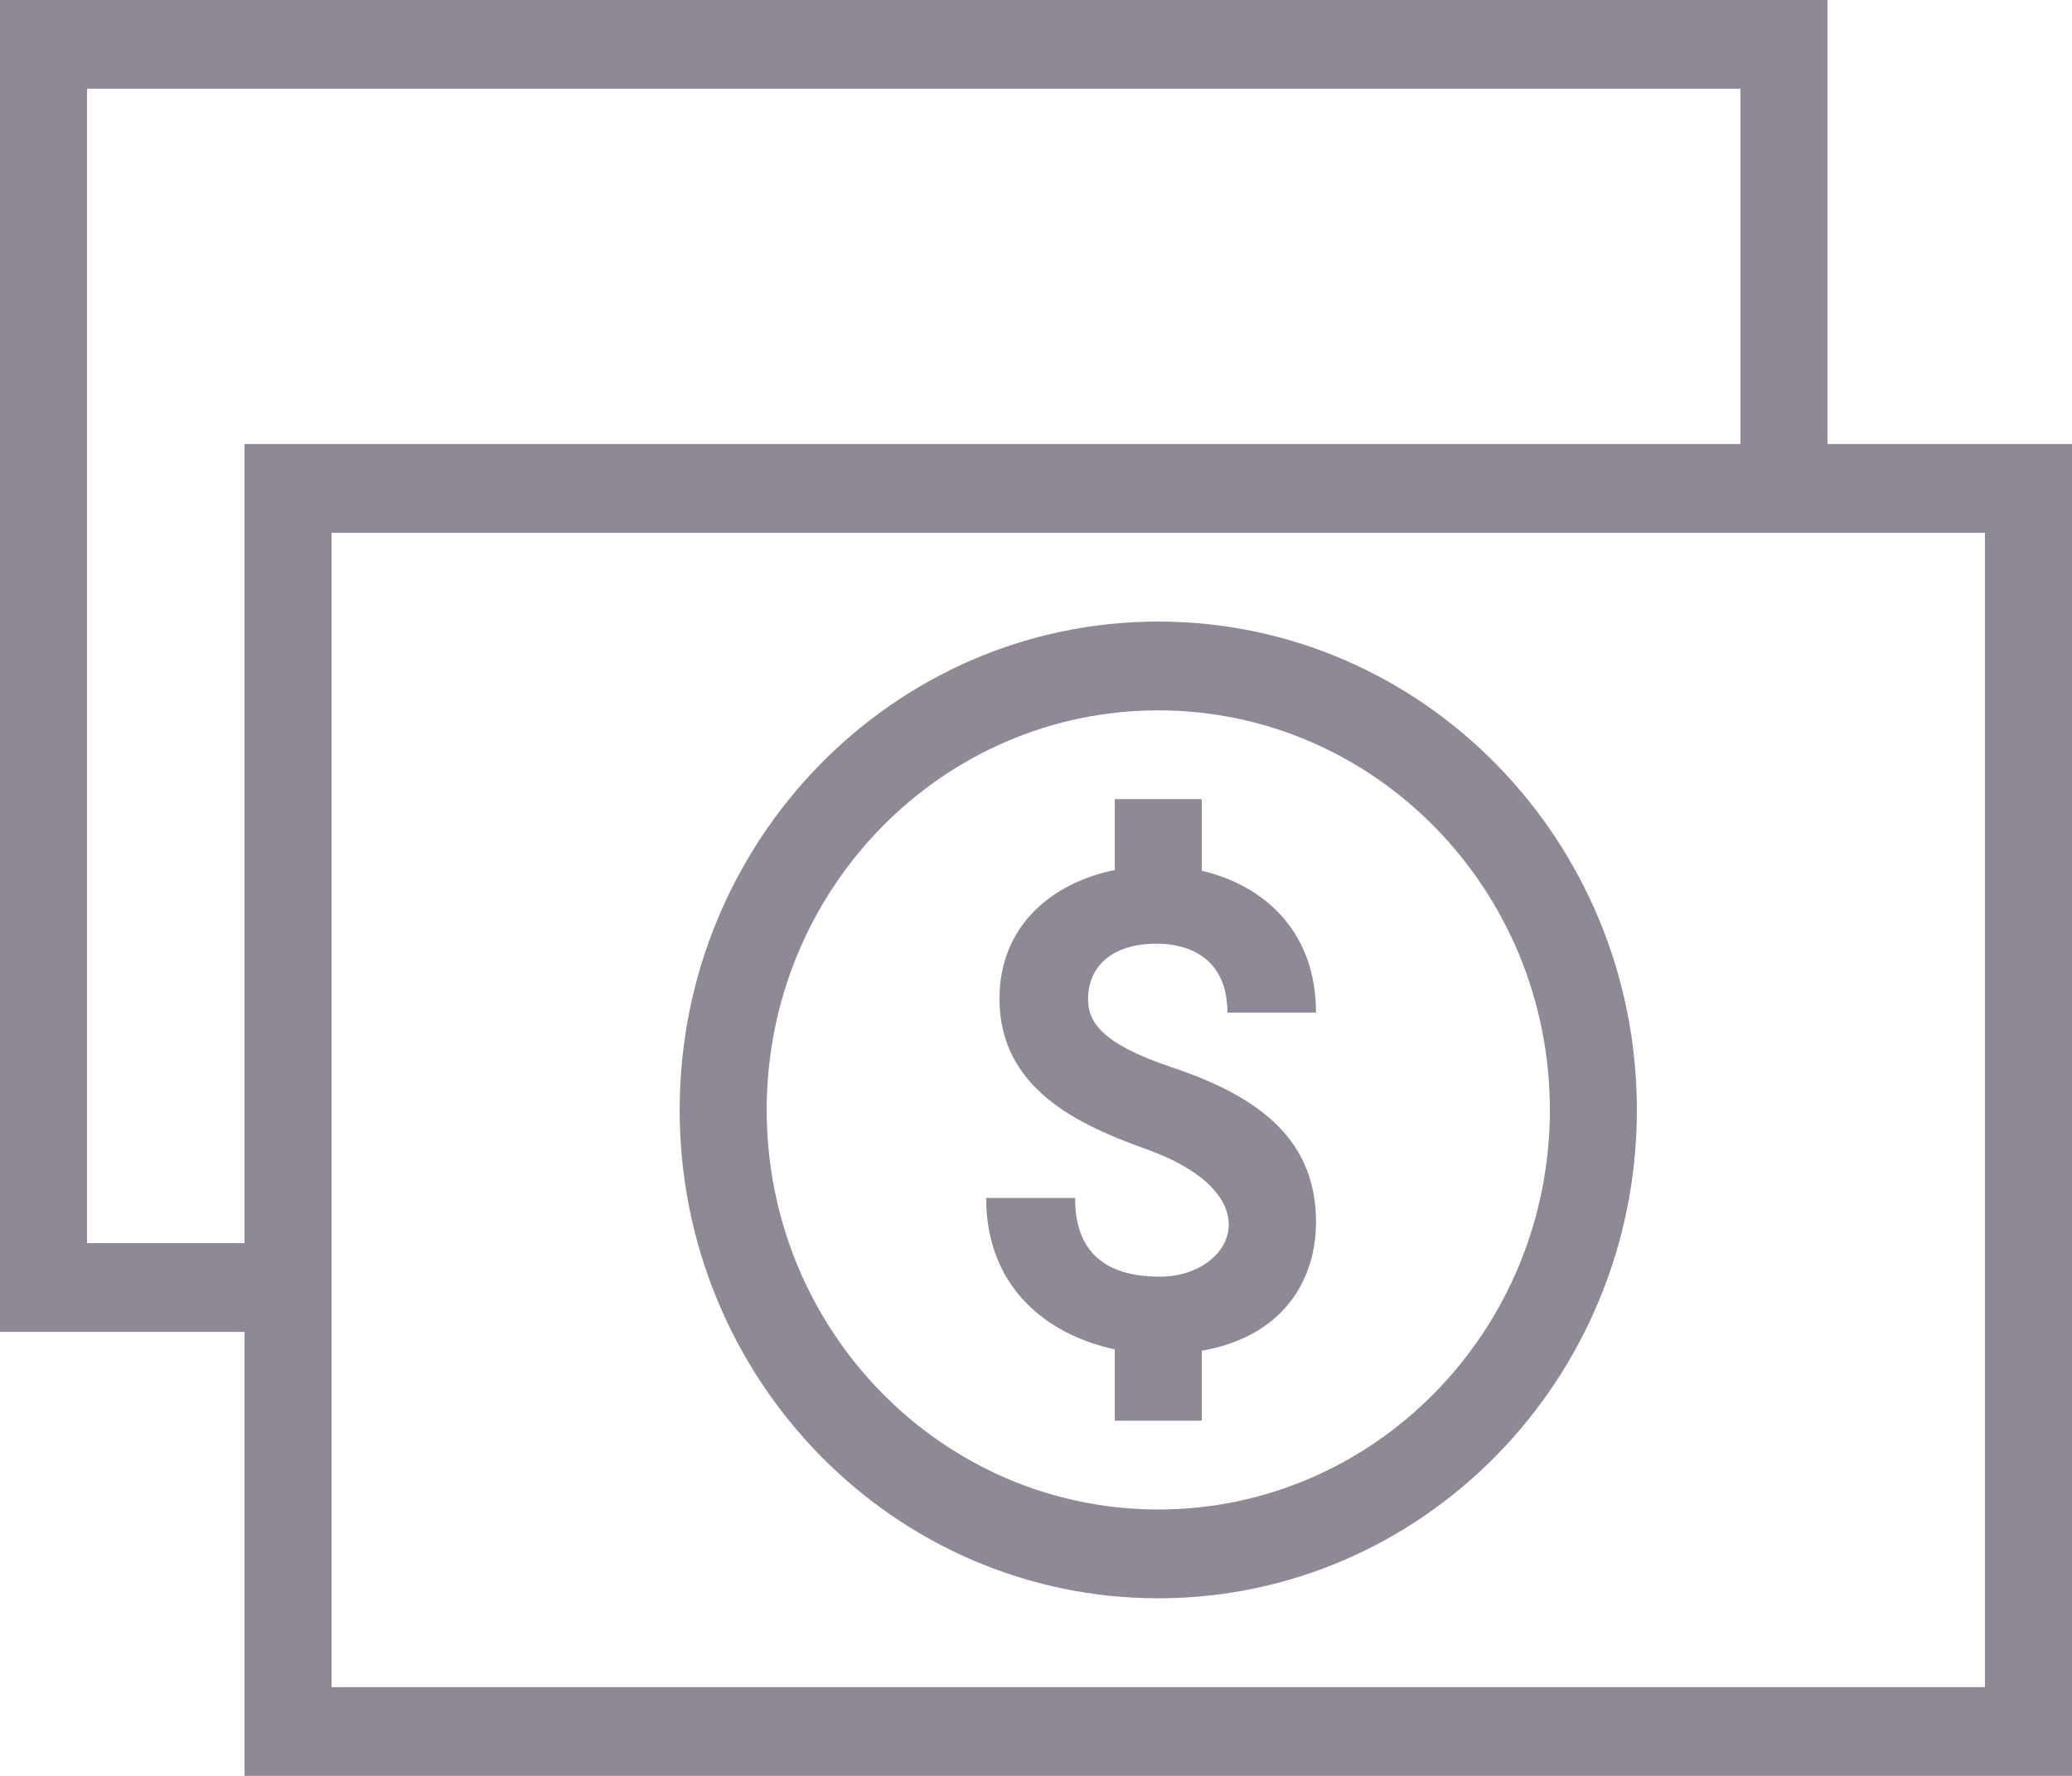 <svg width="49" height="42" viewBox="0 0 49 42" fill="none" xmlns="http://www.w3.org/2000/svg">
<path fill-rule="evenodd" clip-rule="evenodd" d="M43.217 10.5H49V42H5.783V31.5H0V0H43.217V10.5ZM46.942 12.6H7.841V39.9H46.942V12.6ZM27.391 14.7C33.639 14.7 38.71 19.874 38.71 26.25C38.71 32.626 33.639 37.8 27.391 37.8C21.143 37.8 16.073 32.626 16.073 26.25C16.073 19.874 21.143 14.7 27.391 14.7ZM27.391 16.8C32.503 16.8 36.652 21.034 36.652 26.25C36.652 31.466 32.503 35.7 27.391 35.7C22.279 35.7 18.131 31.466 18.131 26.25C18.131 21.034 22.279 16.8 27.391 16.8ZM28.42 33.6H26.363V31.912C24.784 31.576 23.321 30.465 23.321 28.333H25.424C25.424 29.574 26.095 30.194 27.437 30.194C29.118 30.194 30.168 28.272 27.093 27.172C25.512 26.605 23.636 25.752 23.636 23.617C23.636 21.945 24.815 20.893 26.363 20.576V18.9H28.42V20.593C29.869 20.931 31.122 22.006 31.122 23.948H29.027C29.027 22.294 27.531 22.319 27.35 22.319C26.218 22.319 25.731 22.93 25.731 23.625C25.731 24.144 26.006 24.669 27.7 25.238C29.873 25.96 31.122 27.012 31.122 28.904C31.122 30.271 30.349 31.609 28.42 31.945V33.6ZM41.159 10.5V2.1H2.058V29.4H5.783V10.5H41.159Z" fill="#8E8994"/>
</svg>
